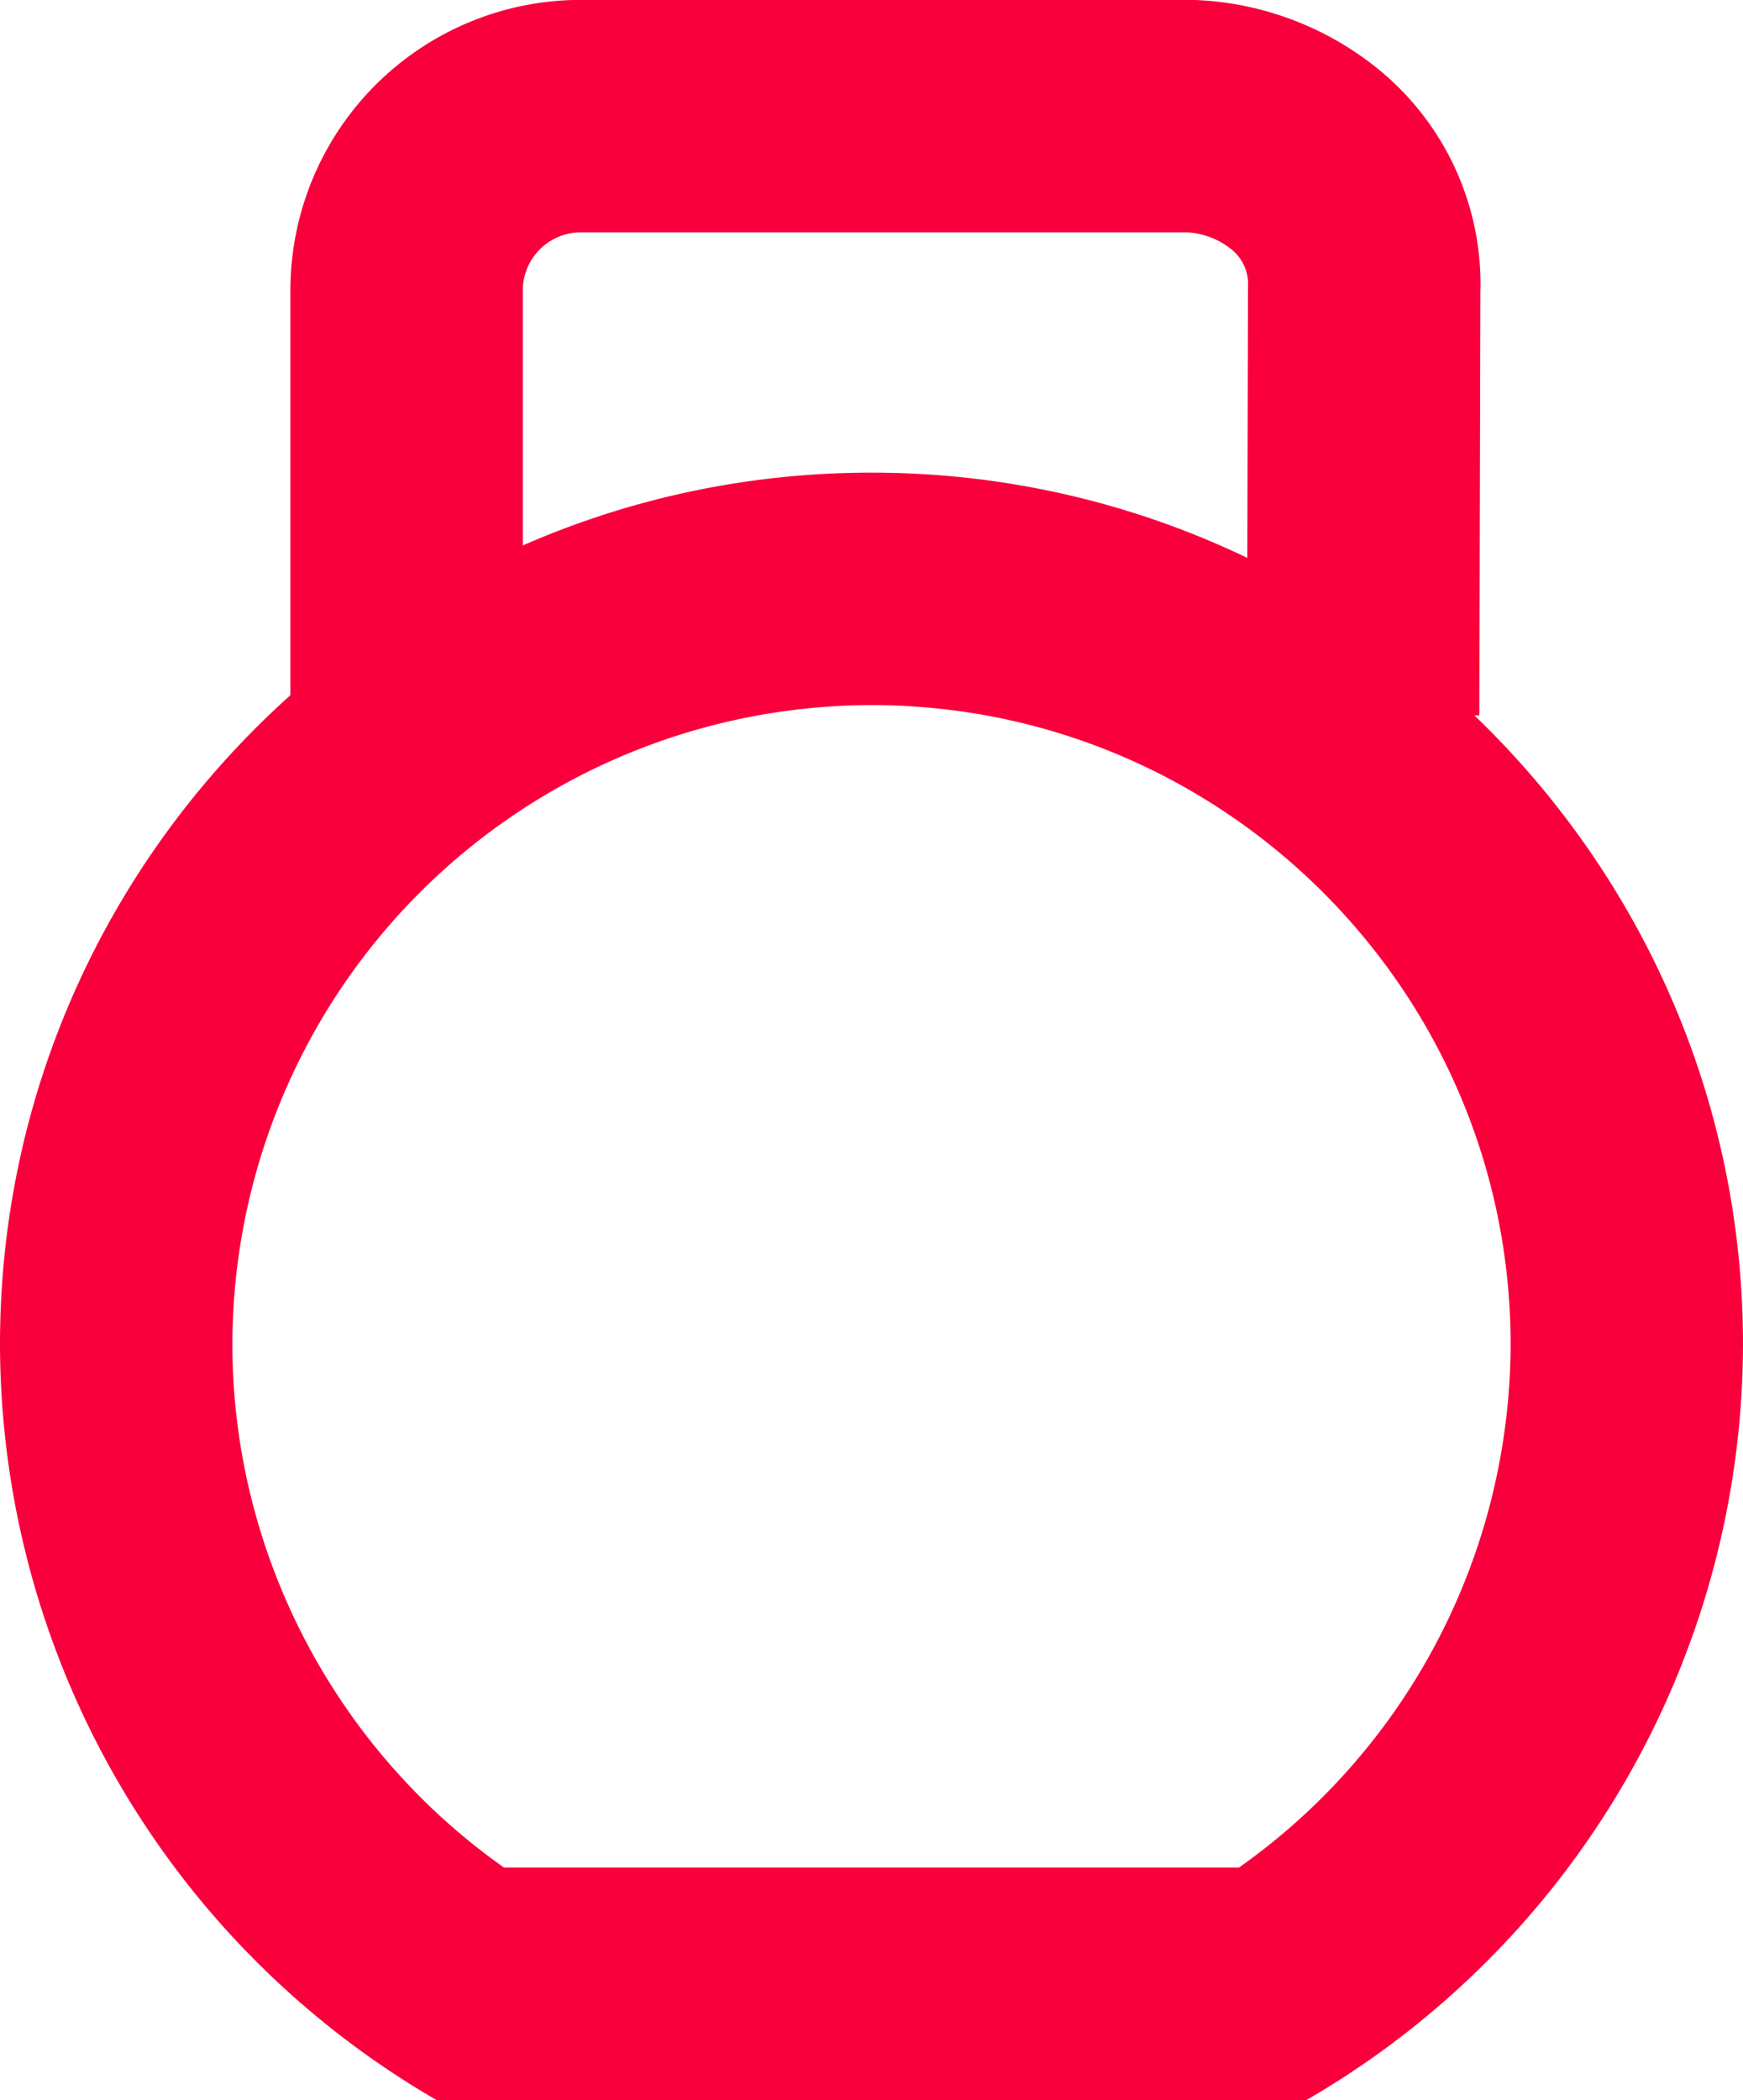 <svg xmlns="http://www.w3.org/2000/svg" width="15" height="18.066"><g id="Component_17_1" data-name="Component 17 – 1" transform="translate(0 1)"><g id="Subtraction_1" data-name="Subtraction 1" style="fill:none"><path d="M19.244 14h-7.488a7.5 7.5 0 1 1 7.488 0Z" style="stroke:none" transform="translate(-8 3.066)"/><path d="M18.663 12A5.524 5.524 0 0 0 21 7.5C21 4.467 18.533 2 15.5 2A5.506 5.506 0 0 0 10 7.5c0 1.793.884 3.476 2.337 4.5h6.326m.581 2h-7.488A7.528 7.528 0 0 1 8 7.5C8 3.364 11.364 0 15.5 0S23 3.364 23 7.5a7.528 7.528 0 0 1-3.756 6.5Z" style="fill:#f9003c;stroke:none" transform="translate(-8 3.066)"/></g><path id="Path_254" data-name="Path 254" d="M8.241.55v4.083a1.5 1.5 0 0 1-1.5 1.5H1.5a1.668 1.668 0 0 1-.954-.343A1.385 1.385 0 0 1 0 4.633L.009.98" transform="rotate(180 5.87 3.066)" style="stroke:#f9003c;stroke-width:2px;fill:none"/></g></svg>